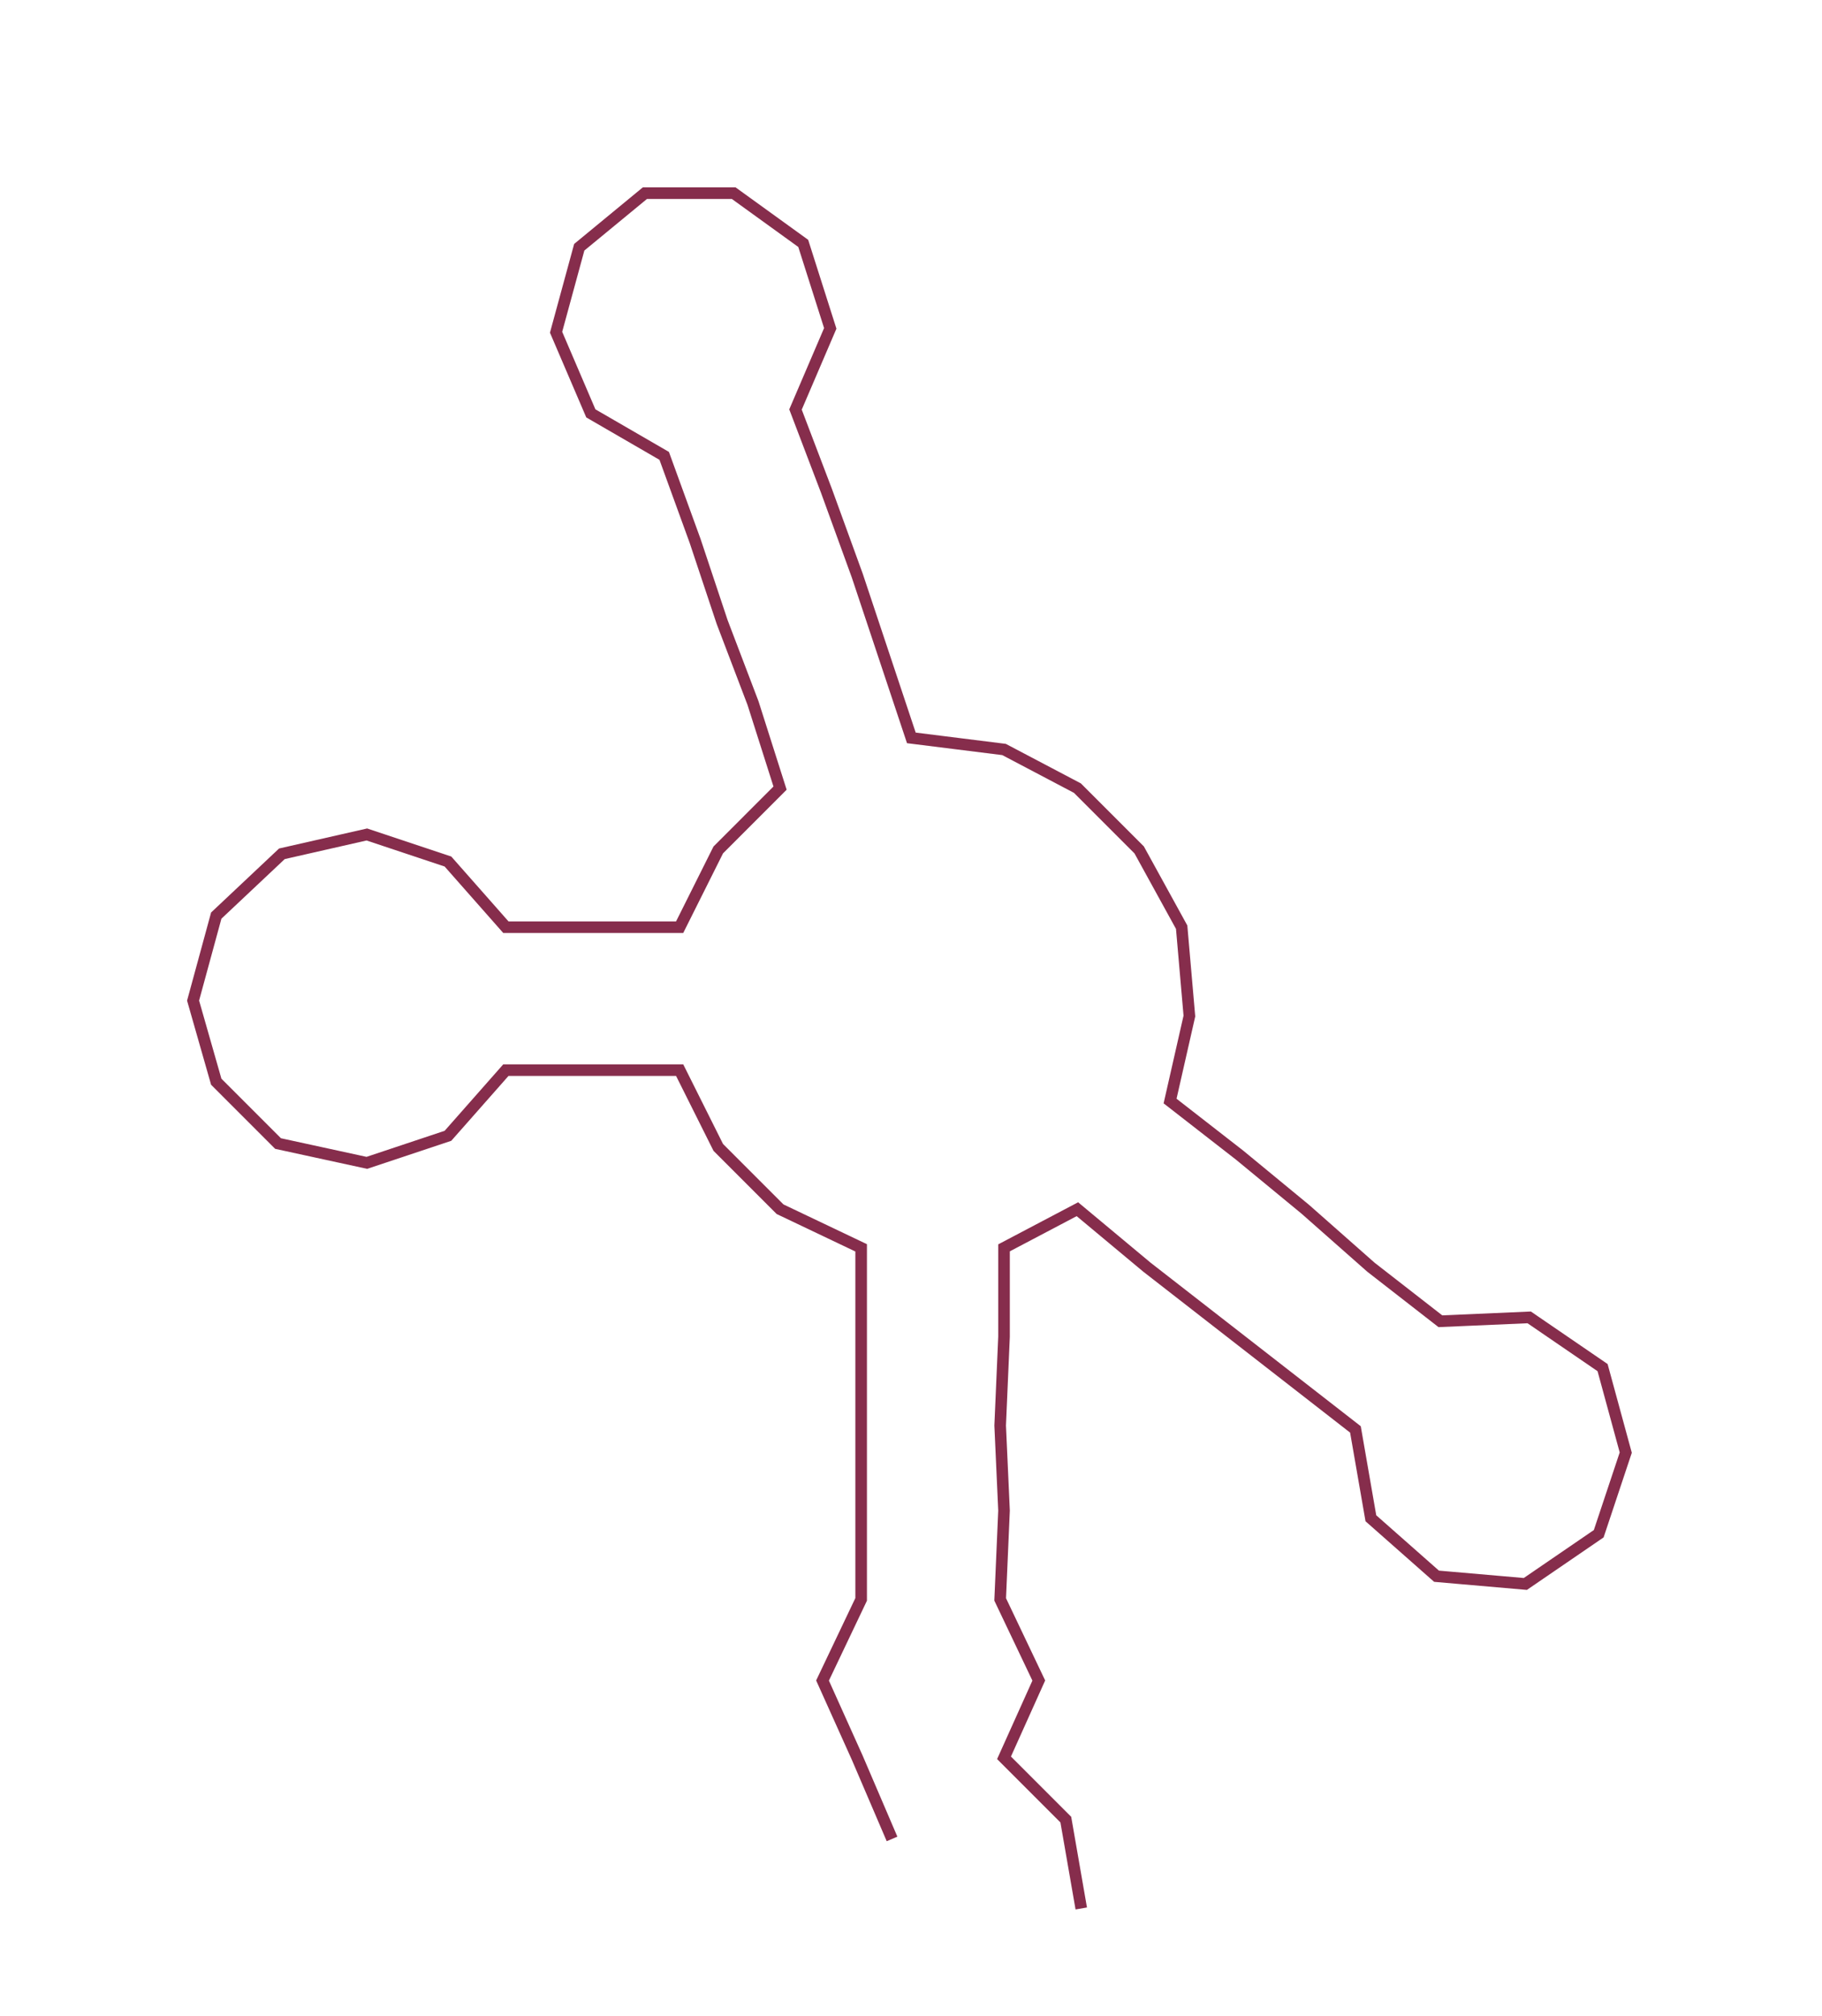 <ns0:svg xmlns:ns0="http://www.w3.org/2000/svg" width="271.248px" height="300px" viewBox="0 0 471.82 521.833"><ns0:path style="stroke:#862d4c;stroke-width:3px;fill:none;" d="M231 476 L231 476 L222 455 L213 435 L223 414 L223 391 L223 369 L223 346 L223 323 L202 313 L186 297 L176 277 L154 277 L131 277 L116 294 L95 301 L72 296 L56 280 L50 259 L56 237 L73 221 L95 216 L116 223 L131 240 L154 240 L176 240 L186 220 L202 204 L195 182 L187 161 L180 140 L172 118 L153 107 L144 86 L150 64 L167 50 L190 50 L208 63 L215 85 L206 106 L214 127 L222 149 L229 170 L236 191 L260 194 L279 204 L295 220 L306 240 L308 263 L303 285 L321 299 L338 313 L355 328 L373 342 L396 341 L415 354 L421 376 L414 397 L395 410 L372 408 L355 393 L351 370 L333 356 L315 342 L297 328 L279 313 L260 323 L260 346 L259 369 L260 391 L259 414 L269 435 L260 455 L276 471 L280 494" /></ns0:svg>